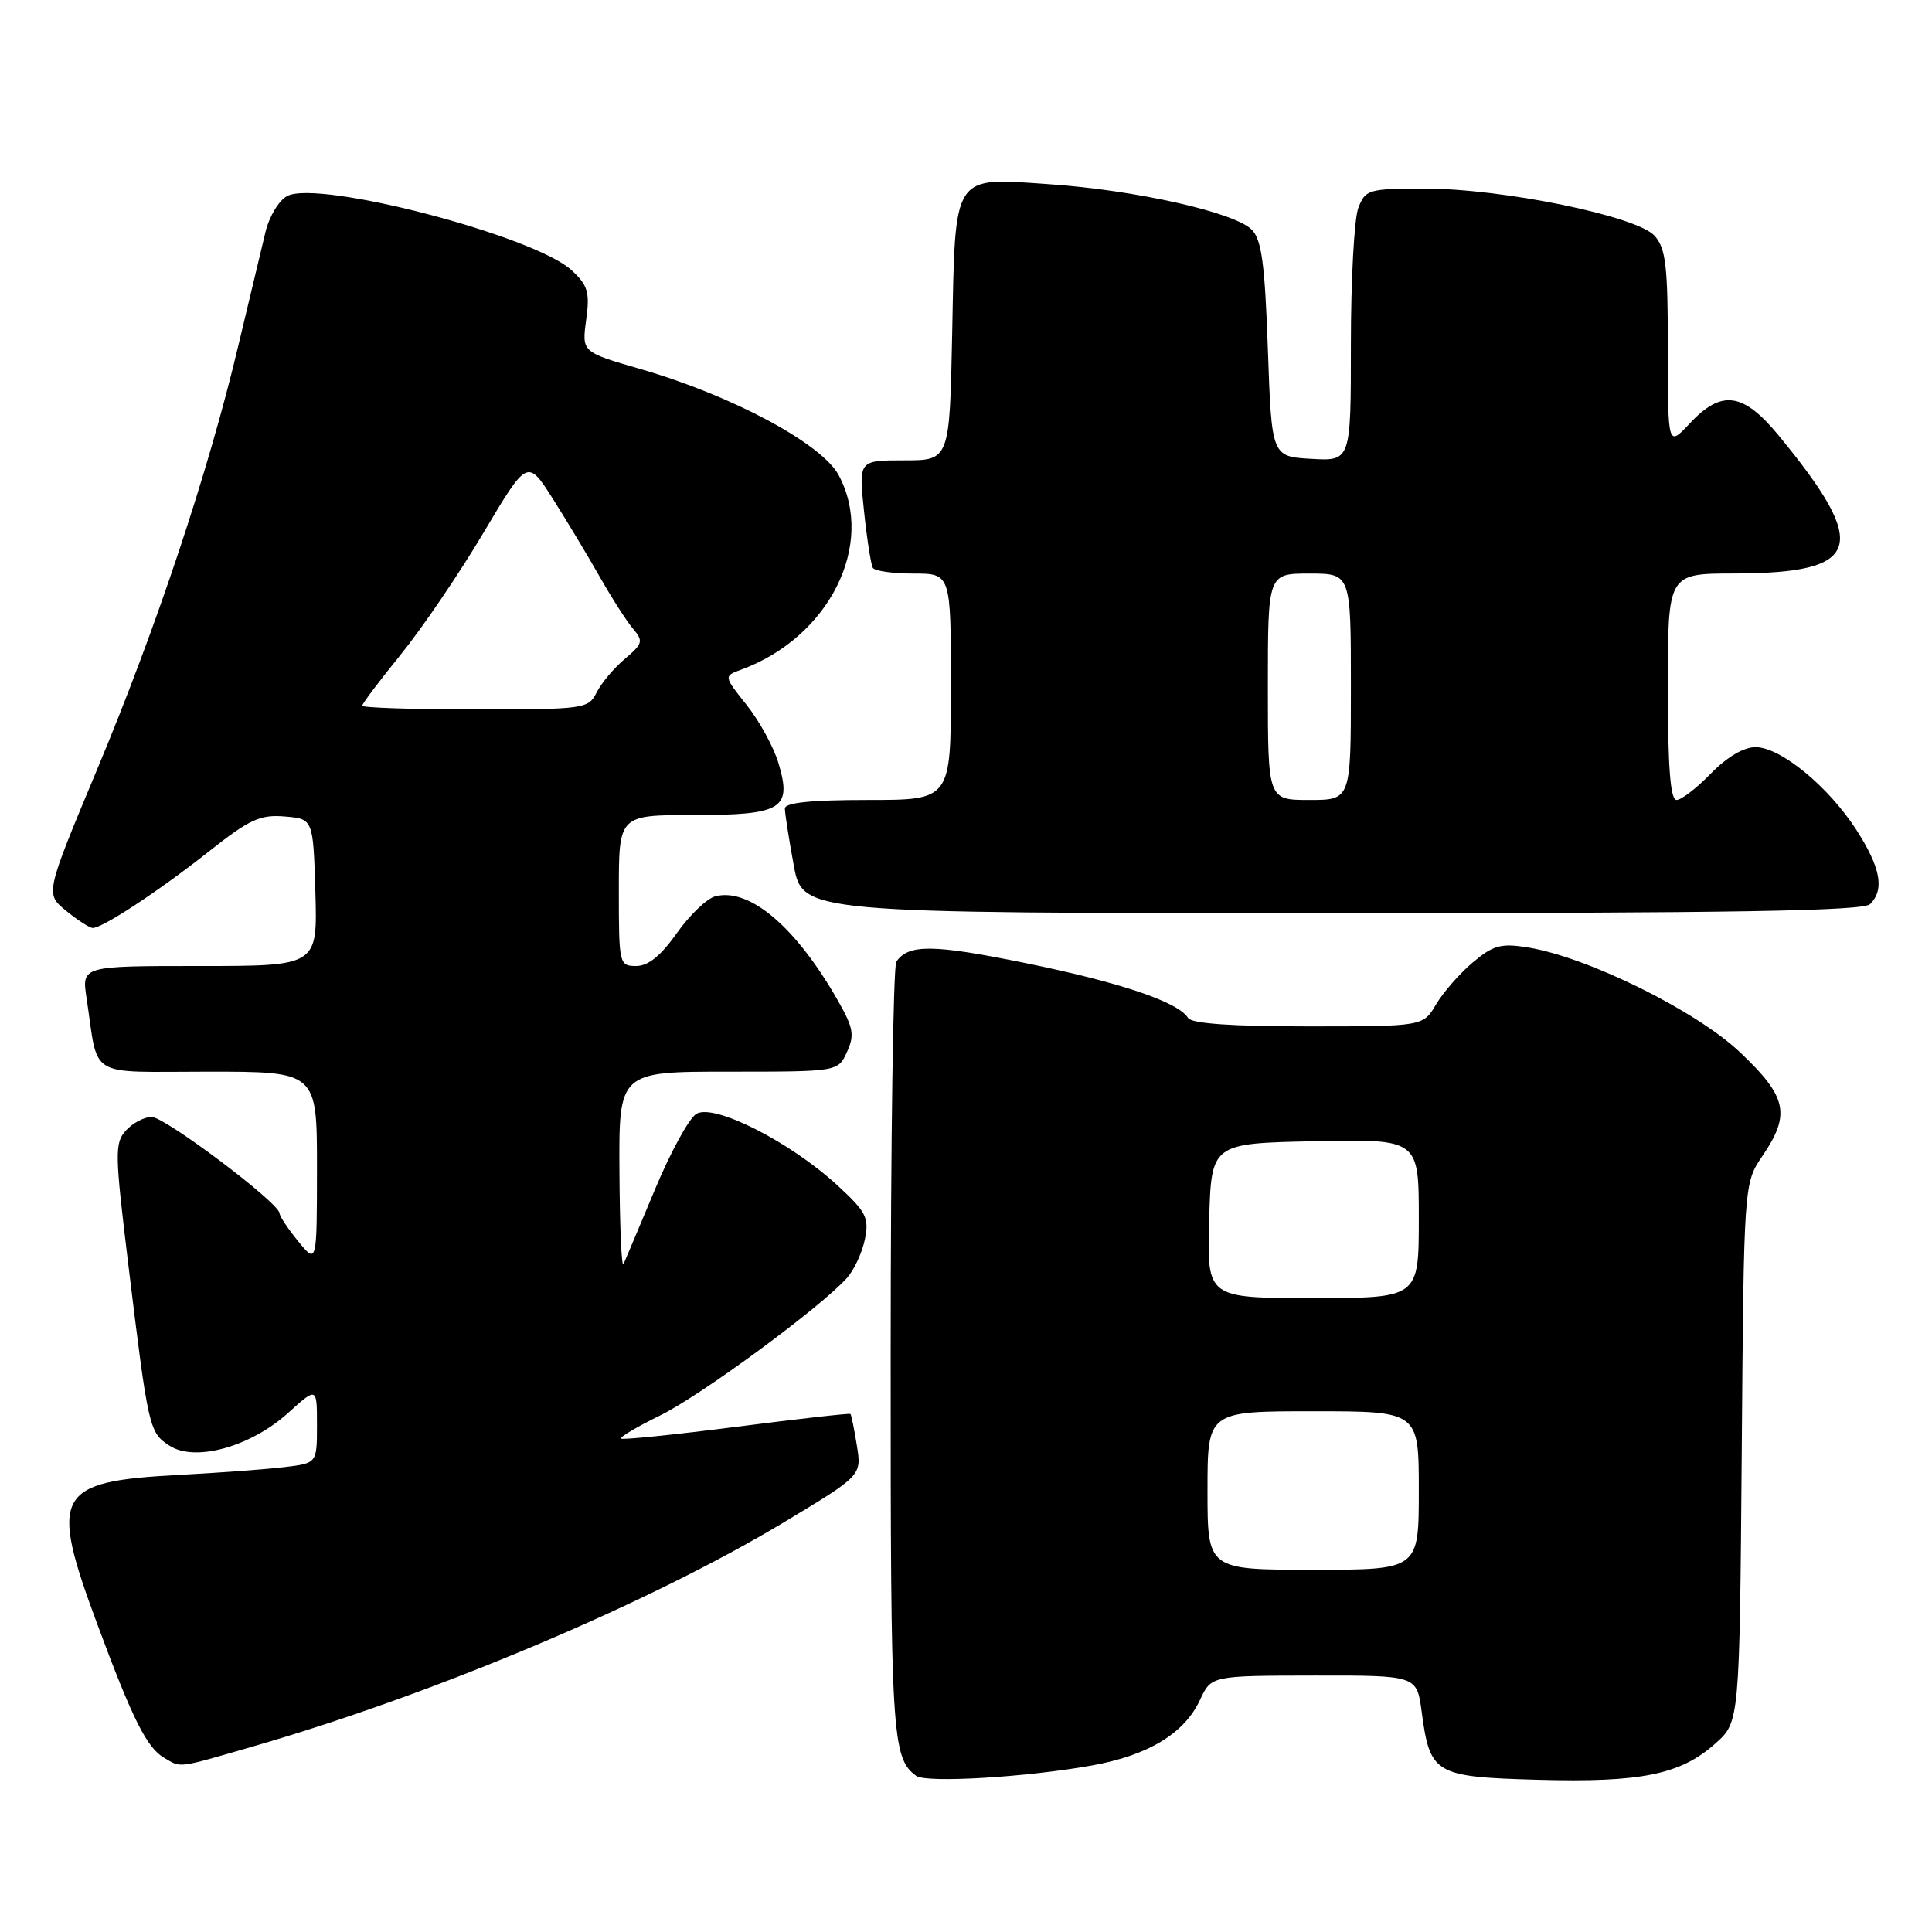 <?xml version="1.0" encoding="UTF-8" standalone="no"?>
<!DOCTYPE svg PUBLIC "-//W3C//DTD SVG 1.1//EN" "http://www.w3.org/Graphics/SVG/1.1/DTD/svg11.dtd" >
<svg xmlns="http://www.w3.org/2000/svg" xmlns:xlink="http://www.w3.org/1999/xlink" version="1.1" viewBox="0 0 256 256">
 <g >
 <path fill="currentColor"
d=" M 144.76 233.92 C 152.19 232.57 156.94 229.68 159.00 225.26 C 160.50 222.04 160.50 222.04 174.12 222.02 C 187.74 222.00 187.74 222.00 188.38 226.82 C 189.48 235.09 190.09 235.45 203.76 235.83 C 217.45 236.21 222.69 235.14 227.29 231.03 C 230.50 228.17 230.50 228.17 230.79 192.48 C 231.07 156.79 231.07 156.79 233.54 153.16 C 237.30 147.63 236.80 145.33 230.55 139.42 C 224.71 133.90 210.32 126.80 202.40 125.53 C 198.89 124.97 197.85 125.25 195.16 127.52 C 193.43 128.97 191.24 131.48 190.29 133.08 C 188.57 136.00 188.57 136.00 173.34 136.00 C 163.24 136.00 157.89 135.63 157.43 134.89 C 156.12 132.76 148.44 130.17 135.82 127.60 C 123.65 125.12 120.37 125.08 118.77 127.43 C 118.36 128.02 118.02 151.37 118.02 179.32 C 118.00 230.03 118.18 232.94 121.40 235.31 C 122.73 236.29 136.12 235.49 144.76 233.92 Z  M 33.54 231.41 C 57.53 224.48 85.94 212.49 103.84 201.73 C 114.18 195.51 114.18 195.51 113.54 191.54 C 113.19 189.36 112.81 187.48 112.69 187.36 C 112.57 187.24 105.76 188.01 97.56 189.06 C 89.35 190.11 82.48 190.81 82.29 190.62 C 82.09 190.43 84.42 189.05 87.46 187.56 C 92.87 184.92 108.80 173.19 112.24 169.32 C 113.19 168.25 114.26 165.94 114.61 164.18 C 115.18 161.34 114.77 160.56 110.88 156.99 C 104.61 151.25 94.56 146.17 92.26 147.60 C 91.29 148.20 88.83 152.70 86.79 157.60 C 84.74 162.49 82.87 166.95 82.62 167.50 C 82.36 168.05 82.12 162.54 82.08 155.25 C 82.00 142.00 82.00 142.00 96.52 142.00 C 111.04 142.00 111.04 142.00 112.23 139.39 C 113.25 137.16 113.08 136.19 111.06 132.64 C 105.49 122.84 99.31 117.58 94.77 118.77 C 93.66 119.06 91.37 121.26 89.68 123.65 C 87.57 126.64 85.89 128.00 84.31 128.00 C 82.05 128.00 82.00 127.78 82.00 118.00 C 82.00 108.00 82.00 108.00 91.88 108.00 C 103.66 108.00 104.97 107.19 103.15 101.11 C 102.52 99.00 100.63 95.55 98.95 93.43 C 95.89 89.59 95.89 89.59 98.19 88.74 C 109.85 84.48 116.04 72.16 111.14 62.98 C 108.90 58.78 97.00 52.41 84.86 48.90 C 77.09 46.65 77.09 46.65 77.67 42.40 C 78.17 38.73 77.91 37.82 75.74 35.81 C 70.82 31.25 42.16 23.77 38.04 25.98 C 36.95 26.56 35.66 28.71 35.17 30.77 C 34.67 32.82 33.05 39.61 31.56 45.87 C 27.61 62.51 20.75 83.10 12.90 101.88 C 5.99 118.42 5.99 118.42 8.74 120.67 C 10.26 121.91 11.85 122.94 12.27 122.96 C 13.52 123.02 21.05 118.07 27.72 112.79 C 33.06 108.57 34.47 107.92 37.72 108.19 C 41.50 108.50 41.50 108.50 41.79 118.25 C 42.07 128.00 42.07 128.00 26.45 128.00 C 10.82 128.00 10.82 128.00 11.47 132.25 C 13.10 143.07 11.33 142.00 27.58 142.00 C 42.00 142.00 42.00 142.00 42.00 154.75 C 41.99 167.50 41.99 167.50 39.53 164.50 C 38.18 162.85 37.06 161.17 37.04 160.76 C 36.97 159.37 21.87 148.00 20.09 148.00 C 19.11 148.00 17.58 148.81 16.68 149.80 C 15.18 151.46 15.21 152.81 17.00 167.55 C 19.65 189.33 19.76 189.80 22.44 191.55 C 25.81 193.76 33.18 191.73 38.18 187.22 C 42.00 183.77 42.00 183.77 42.00 188.82 C 42.00 193.88 42.00 193.88 37.75 194.39 C 35.41 194.68 29.05 195.15 23.60 195.44 C 7.37 196.30 6.48 197.94 12.88 215.18 C 17.57 227.82 19.45 231.58 21.75 232.92 C 24.06 234.27 23.35 234.36 33.54 231.41 Z  M 247.80 119.80 C 249.73 117.87 249.20 114.99 246.01 110.01 C 242.29 104.22 235.94 99.00 232.61 99.00 C 231.05 99.00 228.80 100.33 226.70 102.50 C 224.83 104.42 222.78 106.00 222.15 106.00 C 221.33 106.00 221.00 101.63 221.00 91.00 C 221.00 76.00 221.00 76.00 229.75 75.99 C 246.72 75.96 247.85 72.50 235.72 57.75 C 230.98 51.98 228.12 51.59 223.90 56.11 C 221.00 59.21 221.00 59.21 221.00 46.22 C 221.00 35.26 220.73 32.91 219.25 31.25 C 216.93 28.64 199.09 24.98 188.73 24.99 C 181.30 25.00 180.91 25.12 179.98 27.57 C 179.44 28.98 179.00 37.10 179.00 45.62 C 179.00 61.10 179.00 61.10 173.75 60.80 C 168.50 60.50 168.50 60.50 168.00 46.28 C 167.60 34.87 167.17 31.74 165.85 30.42 C 163.55 28.13 150.48 25.19 139.05 24.41 C 126.11 23.52 126.59 22.78 126.17 44.15 C 125.83 61.00 125.83 61.00 119.80 61.00 C 113.77 61.00 113.77 61.00 114.49 67.75 C 114.88 71.46 115.41 74.84 115.66 75.25 C 115.91 75.66 118.34 76.00 121.06 76.00 C 126.00 76.00 126.00 76.00 126.00 91.00 C 126.00 106.00 126.00 106.00 115.00 106.00 C 107.46 106.00 104.00 106.36 104.00 107.13 C 104.00 107.76 104.53 111.13 105.17 114.63 C 106.35 121.00 106.35 121.00 176.47 121.00 C 229.68 121.00 246.89 120.71 247.80 119.80 Z  M 160.00 197.50 C 160.00 187.00 160.00 187.00 174.00 187.00 C 188.00 187.00 188.00 187.00 188.00 197.50 C 188.00 208.00 188.00 208.00 174.00 208.00 C 160.00 208.00 160.00 208.00 160.00 197.50 Z  M 160.22 161.75 C 160.50 151.50 160.50 151.50 174.25 151.22 C 188.00 150.94 188.00 150.94 188.00 161.47 C 188.00 172.00 188.00 172.00 173.97 172.00 C 159.93 172.00 159.93 172.00 160.22 161.75 Z  M 48.00 93.51 C 48.00 93.23 50.29 90.20 53.08 86.76 C 55.88 83.31 60.81 76.07 64.03 70.65 C 69.89 60.79 69.89 60.79 73.29 66.15 C 75.15 69.09 77.95 73.75 79.51 76.50 C 81.07 79.25 83.03 82.31 83.87 83.30 C 85.27 84.95 85.18 85.29 82.80 87.30 C 81.36 88.51 79.68 90.51 79.06 91.75 C 77.96 93.93 77.48 94.00 62.96 94.00 C 54.73 94.00 48.00 93.78 48.00 93.51 Z  M 168.00 91.00 C 168.00 76.00 168.00 76.00 173.50 76.00 C 179.00 76.00 179.00 76.00 179.00 91.00 C 179.00 106.00 179.00 106.00 173.50 106.00 C 168.00 106.00 168.00 106.00 168.00 91.00 Z "/>
</g>
</svg>